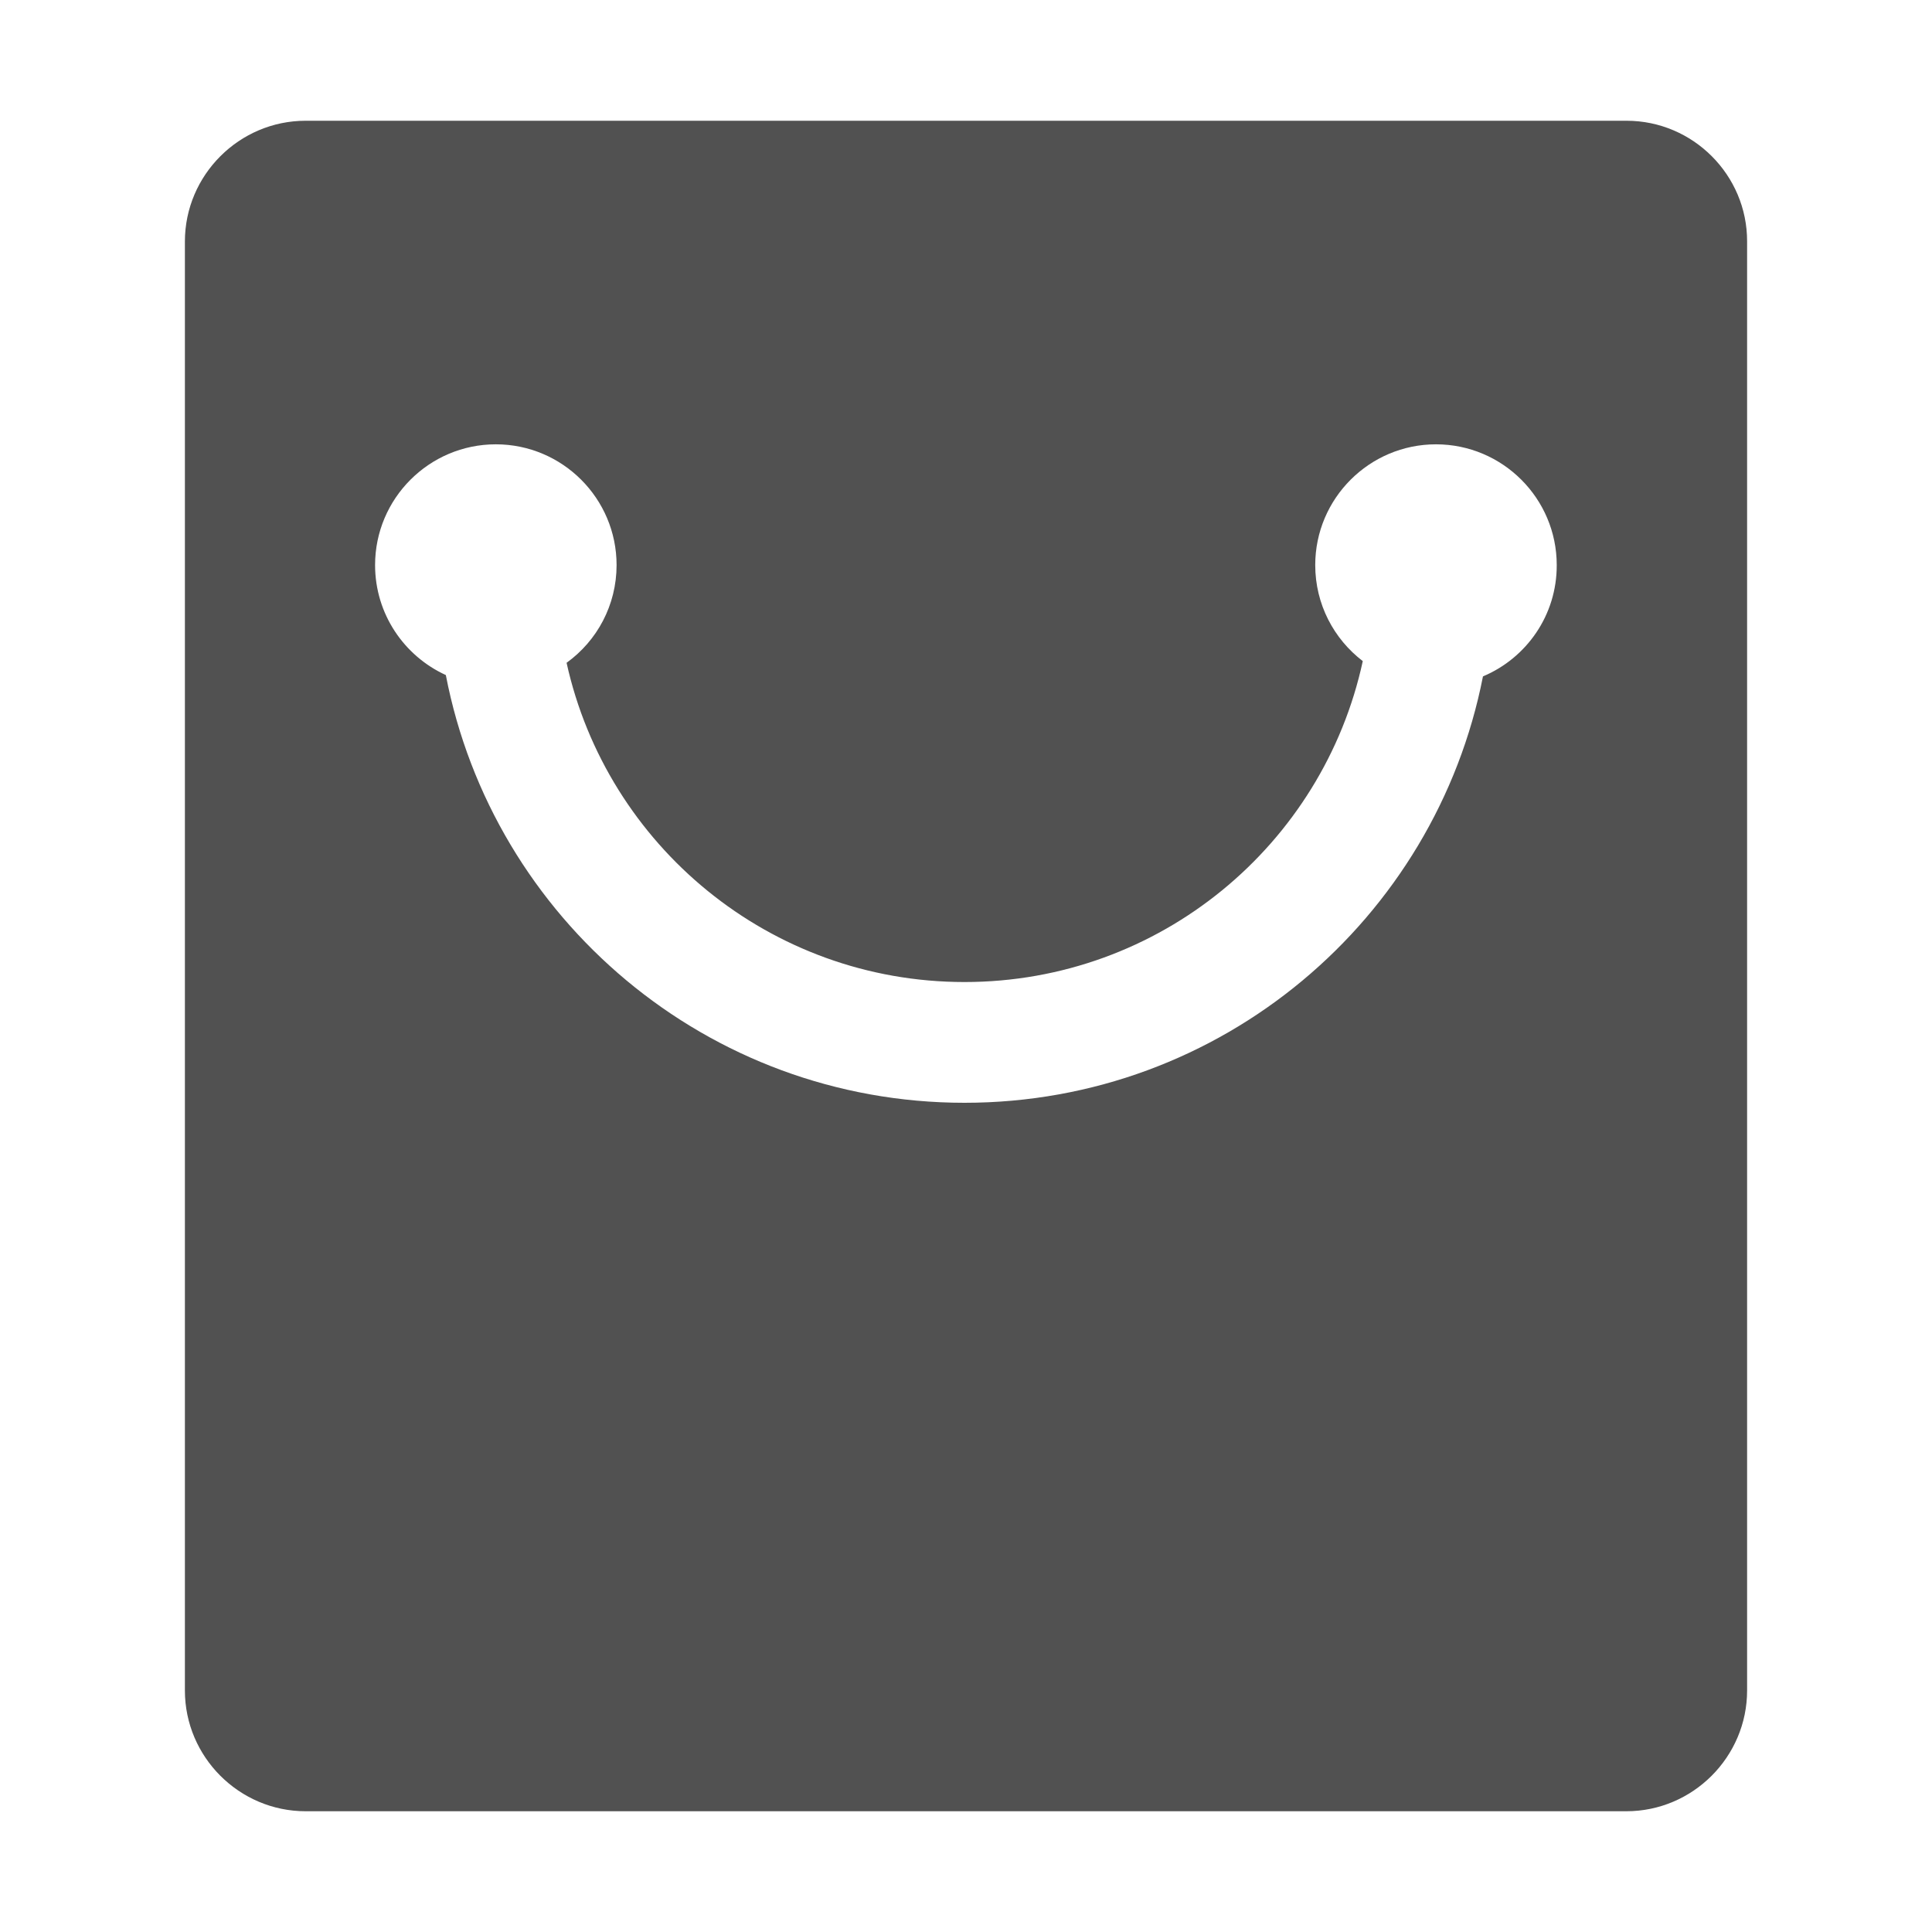 <?xml version="1.0" standalone="no"?><!DOCTYPE svg PUBLIC "-//W3C//DTD SVG 1.1//EN" "http://www.w3.org/Graphics/SVG/1.1/DTD/svg11.dtd"><svg t="1563851814120" class="icon" viewBox="0 0 1024 1024" version="1.1" xmlns="http://www.w3.org/2000/svg" p-id="12018" xmlns:xlink="http://www.w3.org/1999/xlink" width="64" height="64"><defs><style type="text/css"></style></defs><path d="M862.1 64H162c-35.2 0-64 28.8-64 64v768c0 35.2 28.8 64 64 64h700c35.2 0 64-28.8 64-64V128c0.1-35.2-28.7-64-63.9-64zM786 358.5c-25.2 128.8-138.6 226-274.8 226-136.4 0-250-97.6-274.9-226.7-22.1-10.1-37.5-32.4-37.5-58.3 0-35.3 28.7-64 64-64s64 28.7 64 64c0 21.3-10.4 40.2-26.5 51.8 21.4 96.8 107.7 169.2 210.9 169.2 103.6 0 190.1-72.9 211.1-170.1-15.3-11.7-25.2-30.1-25.2-50.9 0-35.3 28.7-64 64-64s64 28.7 64 64c0.1 26.5-16 49.3-39.1 59z" p-id="12019" fill="#515151"></path></svg>